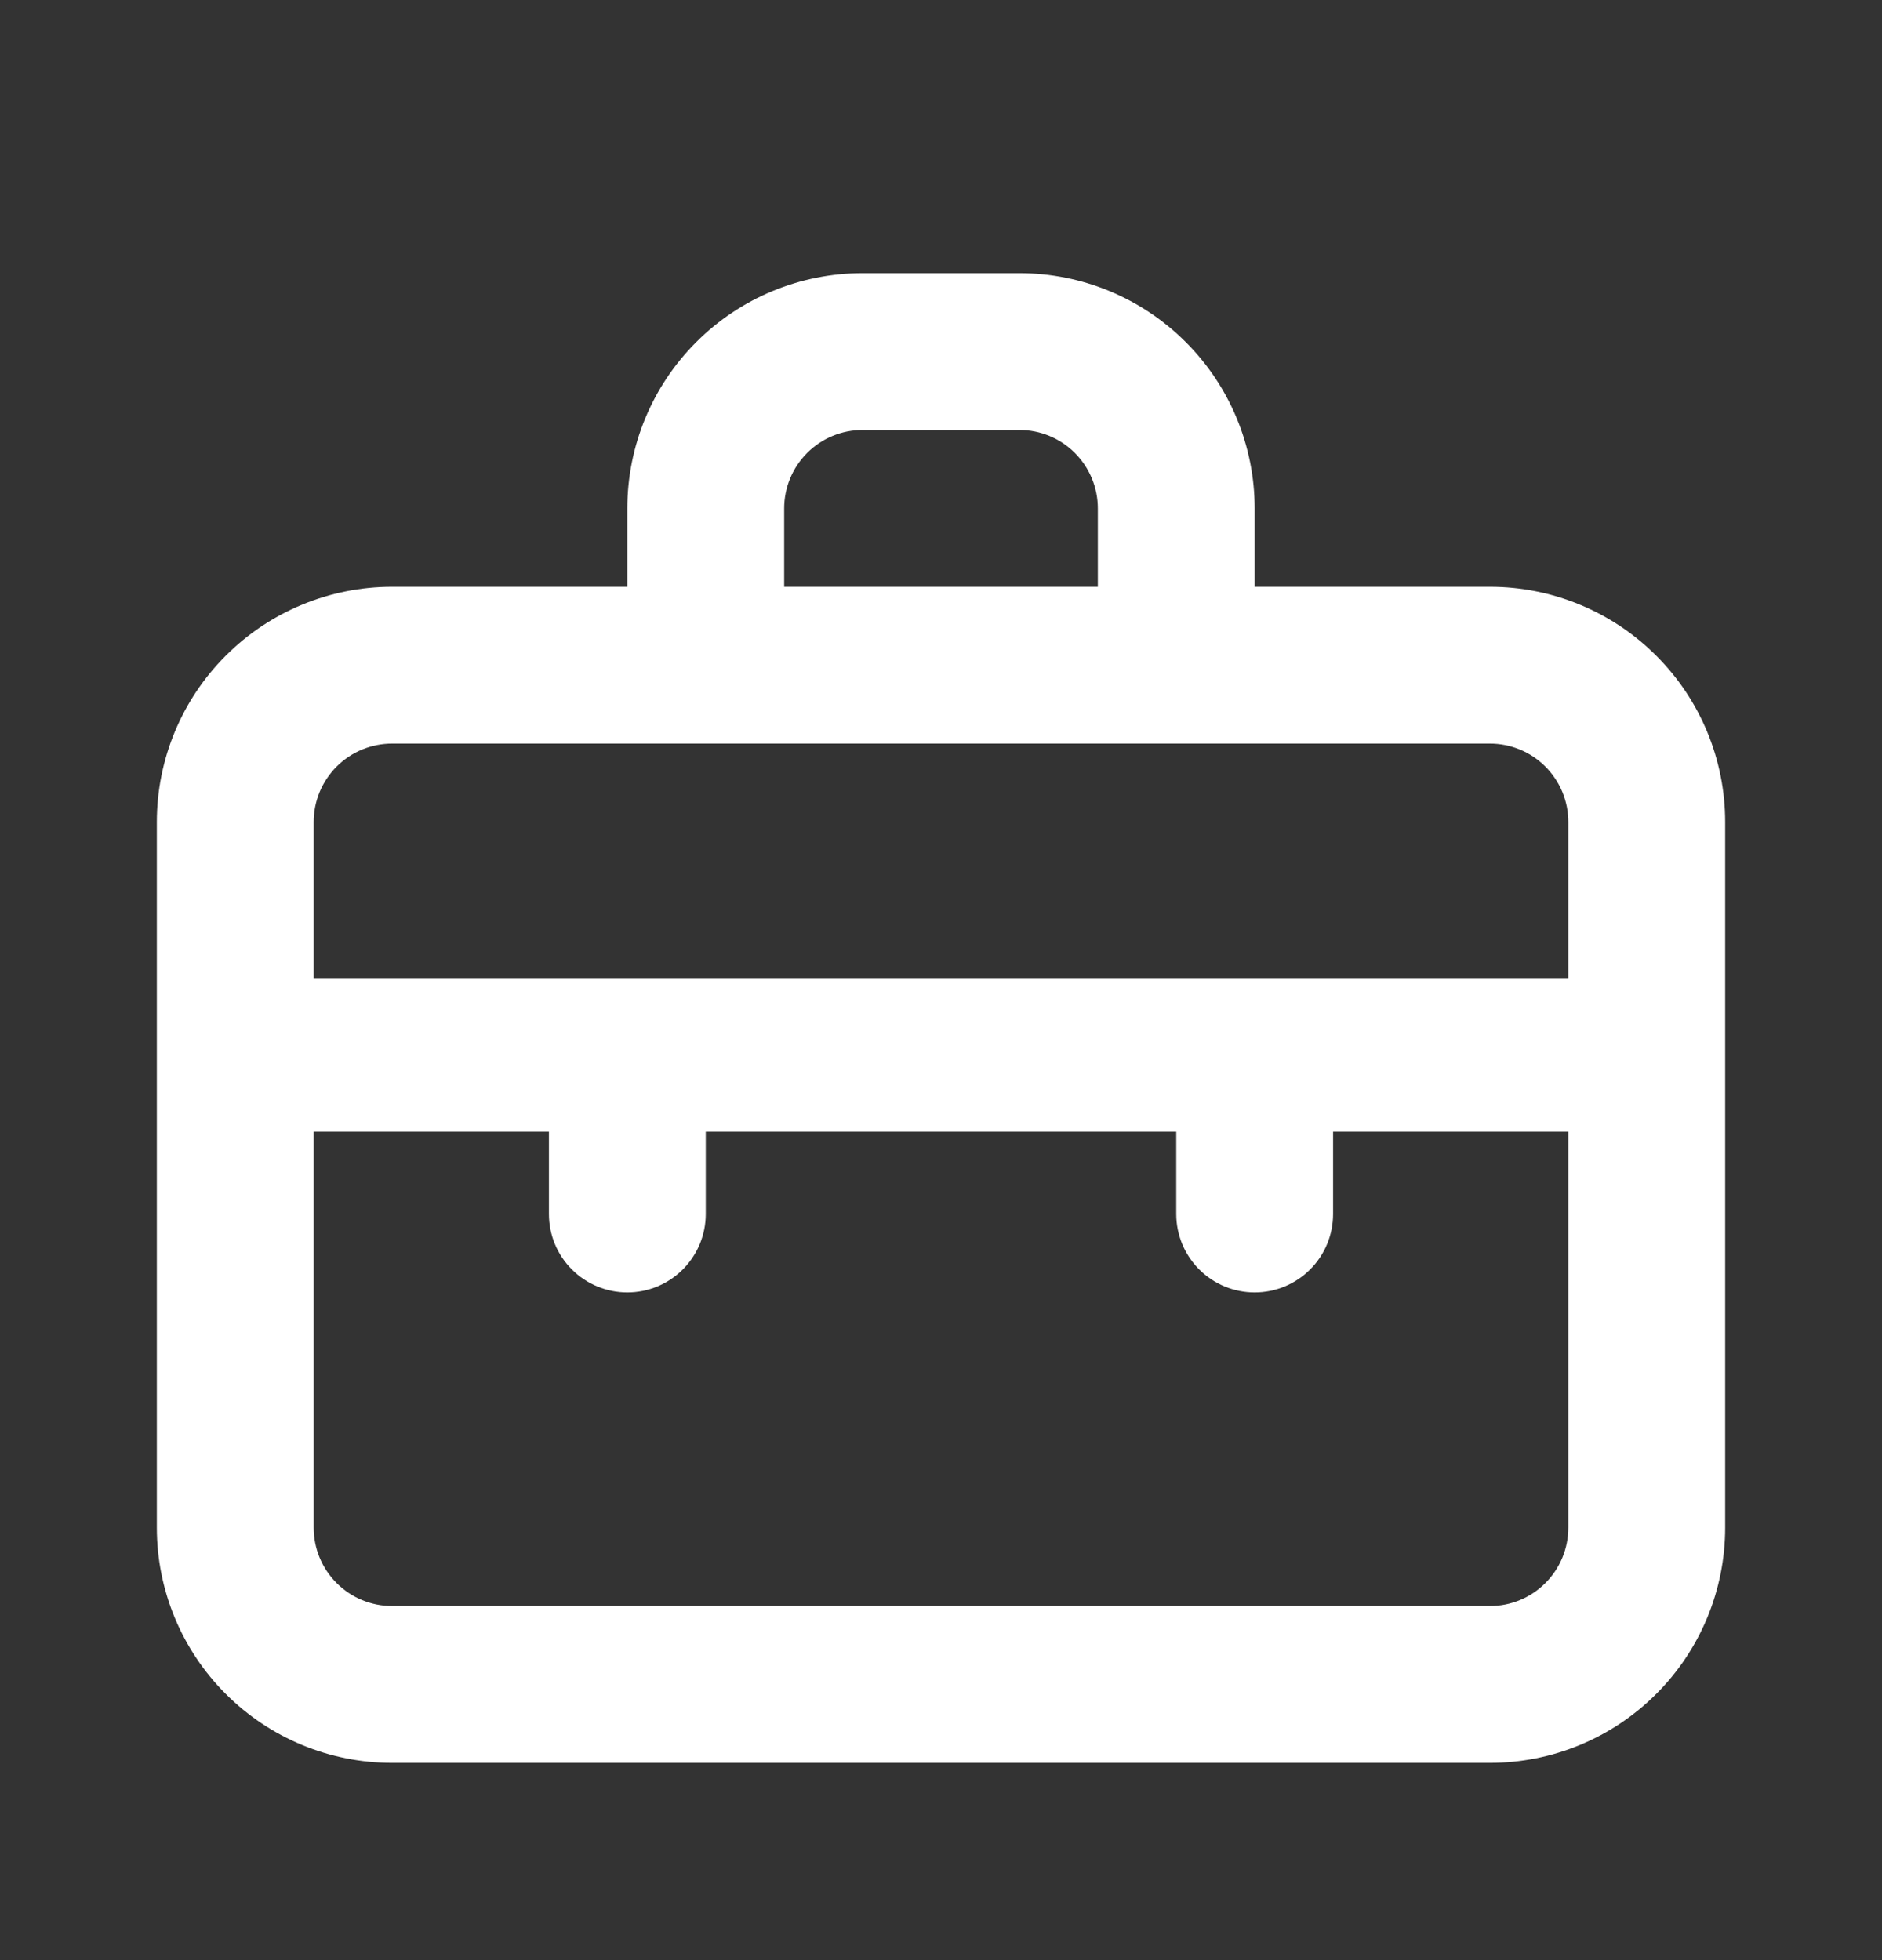 <svg width="24" height="25" viewBox="0 0 24 25" fill="none" xmlns="http://www.w3.org/2000/svg">
<rect x="0" y="0" width="24" height="25" fill="#333333" stroke="none"/>
<path d="M19 7.484H16V6.484C16 5.688 15.684 4.925 15.121 4.363C14.559 3.8 13.796 3.484 13 3.484H11C10.204 3.484 9.441 3.8 8.879 4.363C8.316 4.925 8 5.688 8 6.484V7.484H5C4.204 7.484 3.441 7.8 2.879 8.363C2.316 8.925 2 9.688 2 10.484V19.484C2 20.28 2.316 21.043 2.879 21.605C3.441 22.168 4.204 22.484 5 22.484H19C19.796 22.484 20.559 22.168 21.121 21.605C21.684 21.043 22 20.28 22 19.484V10.484C22 9.688 21.684 8.925 21.121 8.363C20.559 7.8 19.796 7.484 19 7.484ZM10 6.484C10 6.219 10.105 5.965 10.293 5.777C10.48 5.589 10.735 5.484 11 5.484H13C13.265 5.484 13.52 5.589 13.707 5.777C13.895 5.965 14 6.219 14 6.484V7.484H10V6.484ZM20 19.484C20 19.749 19.895 20.004 19.707 20.191C19.52 20.379 19.265 20.484 19 20.484H5C4.735 20.484 4.48 20.379 4.293 20.191C4.105 20.004 4 19.749 4 19.484V14.434H7V15.484C7 15.749 7.105 16.004 7.293 16.191C7.48 16.379 7.735 16.484 8 16.484C8.265 16.484 8.52 16.379 8.707 16.191C8.895 16.004 9 15.749 9 15.484V14.434H15V15.484C15 15.749 15.105 16.004 15.293 16.191C15.48 16.379 15.735 16.484 16 16.484C16.265 16.484 16.52 16.379 16.707 16.191C16.895 16.004 17 15.749 17 15.484V14.434H20V19.484ZM20 12.484H4V10.484C4 10.219 4.105 9.965 4.293 9.777C4.48 9.589 4.735 9.484 5 9.484H19C19.265 9.484 19.52 9.589 19.707 9.777C19.895 9.965 20 10.219 20 10.484V12.484Z" fill="white"/>
</svg>
